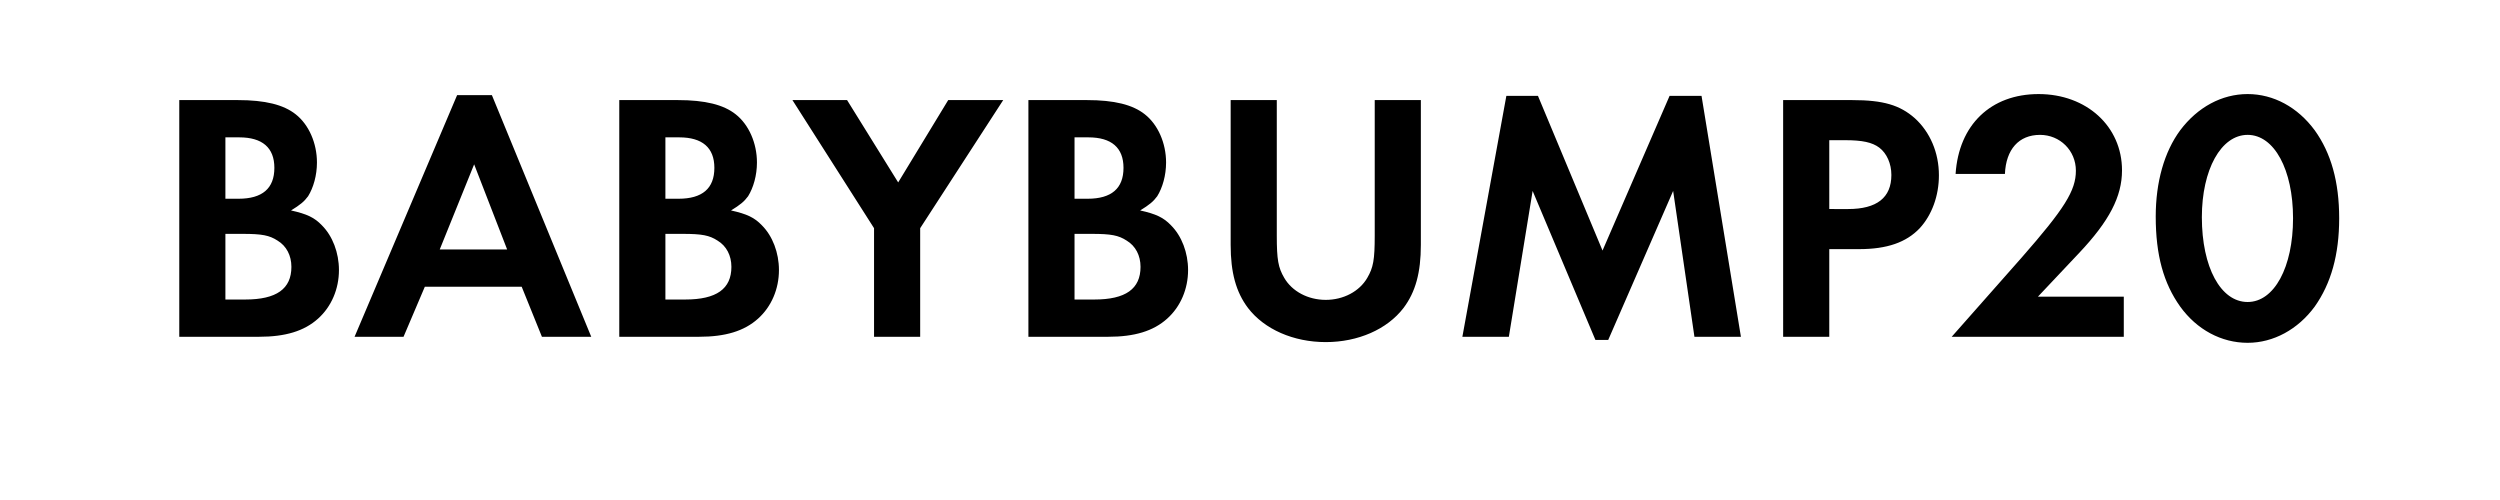 <svg width="155" height="31" xmlns="http://www.w3.org/2000/svg"><path d="M11.115 20.88h4.95c1.628 0 2.794-.352 3.652-1.122.836-.748 1.298-1.848 1.298-3.014 0-1.078-.396-2.112-1.056-2.772-.462-.484-.924-.704-1.914-.924.572-.352.814-.55 1.056-.88.33-.528.55-1.298.55-2.09 0-1.21-.506-2.354-1.32-2.992-.748-.594-1.892-.88-3.586-.88h-3.63zm2.86-8.558V8.516h.858c1.43 0 2.178.638 2.178 1.892 0 1.276-.748 1.914-2.222 1.914zm0 6.248V14.5h1.078c1.188 0 1.65.088 2.156.418.55.33.858.924.858 1.628 0 1.364-.924 2.024-2.86 2.024zm18.37-.792l1.254 3.102h3.058l-6.16-14.982h-2.156L21.983 20.88h3.036l1.32-3.102zm-.902-2.31h-4.18l2.134-5.28zm6.952 5.412h4.95c1.628 0 2.794-.352 3.652-1.122.836-.748 1.298-1.848 1.298-3.014 0-1.078-.396-2.112-1.056-2.772-.462-.484-.924-.704-1.914-.924.572-.352.814-.55 1.056-.88.33-.528.55-1.298.55-2.09 0-1.21-.506-2.354-1.32-2.992-.748-.594-1.892-.88-3.586-.88h-3.63zm2.86-8.558V8.516h.858c1.43 0 2.178.638 2.178 1.892 0 1.276-.748 1.914-2.222 1.914zm0 6.248V14.5h1.078c1.188 0 1.65.088 2.156.418.55.33.858.924.858 1.628 0 1.364-.924 2.024-2.86 2.024zm12.936-4.422v6.732h2.86v-6.732l5.148-7.942h-3.41l-3.102 5.104-3.168-5.104h-3.388zm9.57 6.732h4.95c1.628 0 2.794-.352 3.652-1.122.836-.748 1.298-1.848 1.298-3.014 0-1.078-.396-2.112-1.056-2.772-.462-.484-.924-.704-1.914-.924.572-.352.814-.55 1.056-.88.33-.528.55-1.298.55-2.09 0-1.21-.506-2.354-1.32-2.992-.748-.594-1.892-.88-3.586-.88h-3.63zm2.86-8.558V8.516h.858c1.43 0 2.178.638 2.178 1.892 0 1.276-.748 1.914-2.222 1.914zm0 6.248V14.5h1.078c1.188 0 1.65.088 2.156.418.55.33.858.924.858 1.628 0 1.364-.924 2.024-2.86 2.024zm12.54-12.364h-2.86v8.976c0 1.716.33 2.926 1.078 3.916 1.012 1.32 2.816 2.112 4.818 2.112s3.806-.792 4.818-2.112c.748-.99 1.078-2.2 1.078-3.916V6.206h-2.86v8.404c0 1.496-.088 1.98-.462 2.618-.484.836-1.474 1.364-2.574 1.364-1.1 0-2.09-.528-2.574-1.364-.374-.638-.462-1.122-.462-2.618zM90.667 20.88h2.882l1.474-9.042 3.894 9.24h.792l4.026-9.24 1.32 9.042h2.882l-2.442-14.938h-1.98l-4.158 9.592-4.004-9.592h-1.958zm22.748-5.434h1.848c1.738 0 2.926-.418 3.762-1.298.748-.814 1.188-2.002 1.188-3.278 0-1.408-.55-2.684-1.496-3.542-.924-.814-1.958-1.122-3.872-1.122h-4.29V20.88h2.86zm0-2.486V8.692h.99c1.056 0 1.672.132 2.112.462.462.352.748.99.748 1.694 0 1.408-.902 2.112-2.684 2.112zm12.936 5.434l2.552-2.706c1.87-1.98 2.662-3.498 2.662-5.126 0-2.728-2.2-4.73-5.17-4.73-2.97 0-4.95 1.914-5.148 4.95h3.058c.066-1.518.858-2.42 2.178-2.42 1.232 0 2.222.968 2.222 2.222 0 1.232-.704 2.354-3.366 5.39l-4.334 4.906h10.67v-2.486zm13.002-12.562c-1.606 0-3.102.814-4.18 2.244-.99 1.342-1.518 3.212-1.518 5.346 0 2.398.484 4.136 1.518 5.588 1.034 1.43 2.552 2.244 4.18 2.244 1.606 0 3.124-.836 4.158-2.244 1.012-1.43 1.518-3.212 1.518-5.478 0-2.266-.506-4.048-1.518-5.456-1.056-1.43-2.552-2.244-4.158-2.244zm0 2.53c1.65 0 2.816 2.156 2.816 5.17 0 3.036-1.166 5.192-2.816 5.192-1.672 0-2.838-2.156-2.838-5.258 0-2.948 1.188-5.104 2.838-5.104z"/></svg>